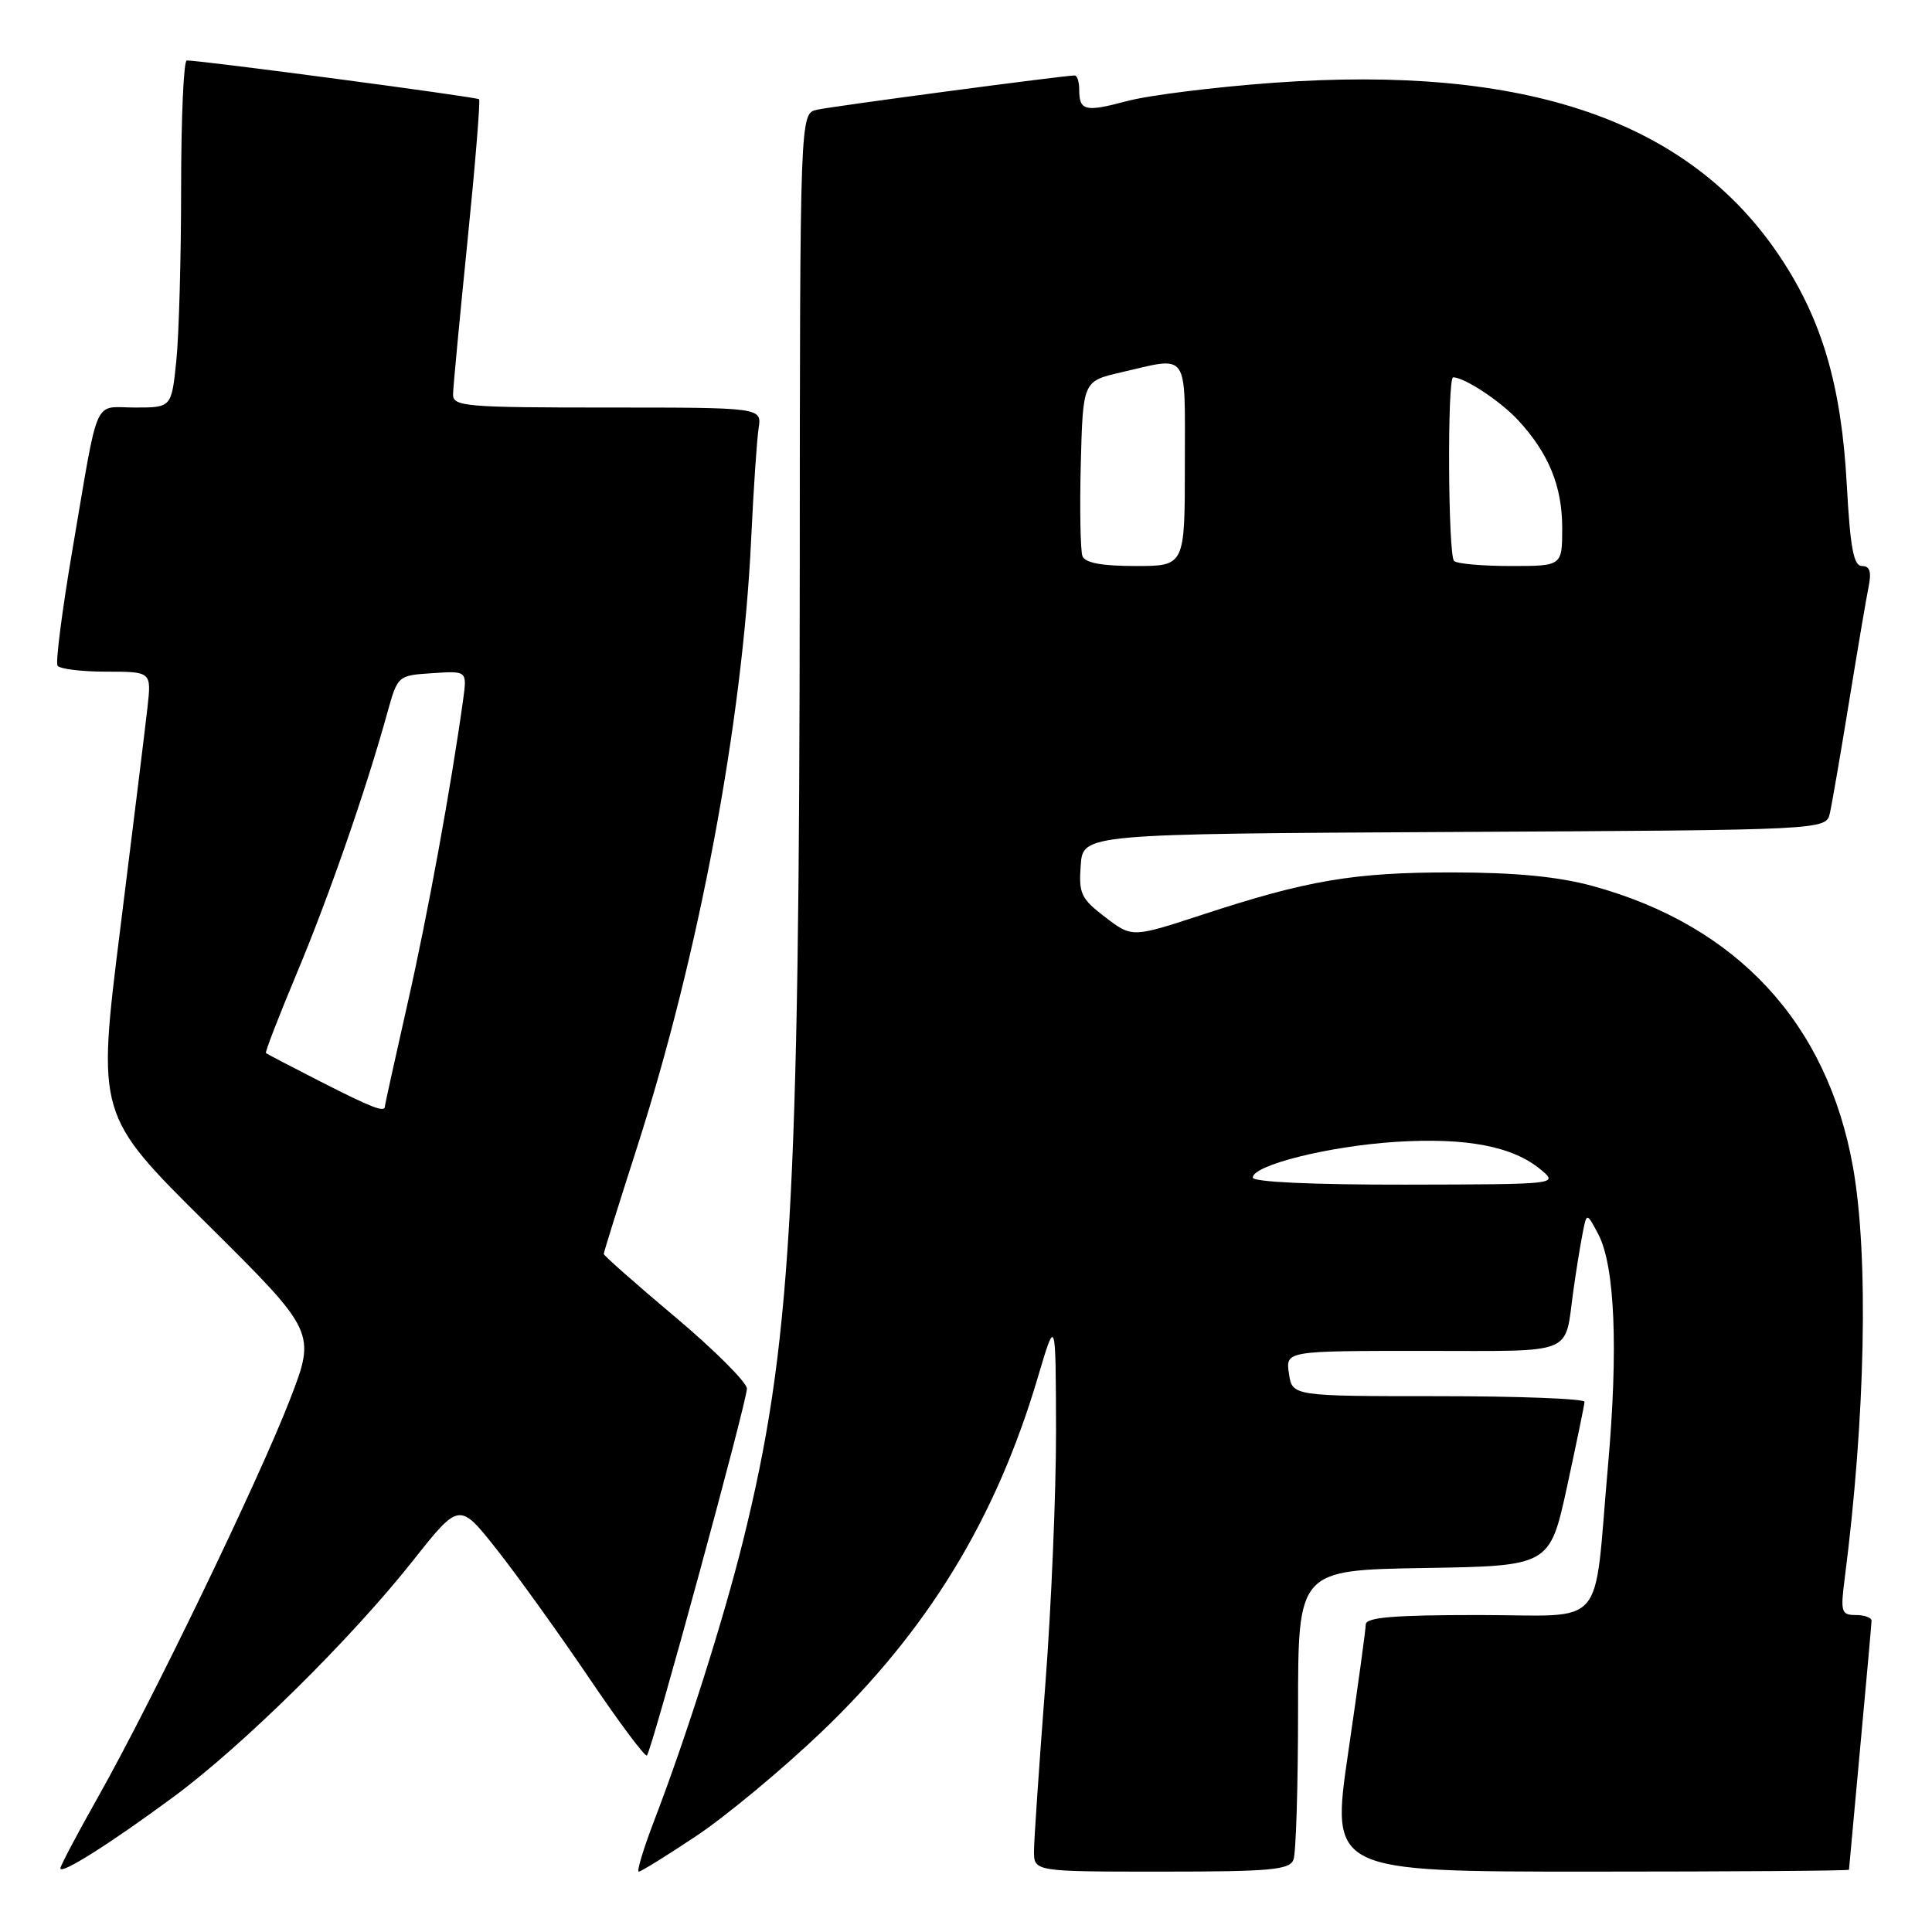 <?xml version="1.0" encoding="UTF-8" standalone="no"?>
<!DOCTYPE svg PUBLIC "-//W3C//DTD SVG 1.1//EN" "http://www.w3.org/Graphics/SVG/1.1/DTD/svg11.dtd" >
<svg xmlns="http://www.w3.org/2000/svg" xmlns:xlink="http://www.w3.org/1999/xlink" version="1.1" viewBox="0 0 256 256">
 <g >
 <path fill="currentColor"
d=" M 23.00 238.09 C 32.17 231.32 46.52 217.16 54.74 206.77 C 60.86 199.04 60.86 199.04 65.79 205.27 C 68.50 208.70 74.00 216.35 78.01 222.27 C 82.01 228.19 85.48 232.85 85.72 232.61 C 86.37 231.96 98.97 185.72 98.97 184.00 C 98.96 183.18 94.70 178.91 89.48 174.52 C 84.27 170.14 80.00 166.37 80.00 166.15 C 80.00 165.94 81.97 159.63 84.38 152.13 C 92.59 126.61 98.39 95.75 99.53 71.50 C 99.84 64.90 100.29 58.26 100.52 56.75 C 100.95 54.00 100.95 54.00 80.47 54.00 C 61.63 54.00 60.00 53.86 60.03 52.25 C 60.05 51.29 60.91 42.17 61.94 32.00 C 62.97 21.82 63.66 13.34 63.48 13.15 C 63.18 12.85 26.82 8.02 24.75 8.01 C 24.34 8.00 24.00 15.58 24.00 24.85 C 24.00 34.12 23.71 44.47 23.36 47.85 C 22.72 54.00 22.72 54.00 17.88 54.00 C 12.26 54.00 13.16 51.97 9.58 72.95 C 8.23 80.89 7.35 87.75 7.62 88.20 C 7.89 88.64 10.81 89.00 14.09 89.00 C 20.07 89.00 20.07 89.00 19.54 93.75 C 19.25 96.36 17.62 109.58 15.93 123.11 C 12.85 147.73 12.85 147.73 27.37 162.11 C 41.88 176.50 41.88 176.50 38.40 185.50 C 34.26 196.18 20.14 225.43 13.04 238.03 C 10.27 242.94 8.00 247.23 8.00 247.56 C 8.00 248.46 14.57 244.31 23.00 238.09 Z  M 92.30 243.25 C 96.21 240.64 103.61 234.49 108.75 229.59 C 122.93 216.06 131.95 201.30 137.52 182.50 C 139.89 174.50 139.89 174.50 139.93 189.50 C 139.94 197.75 139.30 213.05 138.49 223.50 C 137.69 233.95 137.02 243.74 137.01 245.25 C 137.00 248.00 137.00 248.00 153.89 248.00 C 168.37 248.00 170.87 247.77 171.39 246.42 C 171.73 245.55 172.00 236.56 172.00 226.44 C 172.00 208.05 172.00 208.05 188.68 207.77 C 205.35 207.50 205.35 207.50 207.64 197.00 C 208.89 191.22 209.94 186.16 209.96 185.75 C 209.98 185.34 201.28 185.00 190.61 185.00 C 171.23 185.00 171.23 185.00 170.79 182.00 C 170.35 179.00 170.35 179.00 188.61 179.00 C 209.04 179.00 207.27 179.71 208.48 171.00 C 208.83 168.53 209.36 165.18 209.68 163.56 C 210.24 160.62 210.24 160.62 211.79 163.56 C 213.98 167.74 214.44 178.74 213.07 194.18 C 211.10 216.38 213.17 214.00 195.89 214.00 C 184.66 214.00 180.99 214.31 180.97 215.25 C 180.96 215.94 179.91 223.59 178.64 232.25 C 176.34 248.00 176.34 248.00 210.67 248.00 C 229.55 248.00 245.00 247.89 245.00 247.75 C 245.01 247.61 245.68 240.30 246.49 231.50 C 247.31 222.70 247.98 215.16 247.99 214.75 C 247.99 214.34 247.06 214.00 245.91 214.00 C 243.99 214.00 243.86 213.60 244.42 209.25 C 247.19 187.74 247.62 166.36 245.53 154.64 C 242.13 135.56 230.14 122.62 211.00 117.39 C 206.48 116.16 200.85 115.61 192.50 115.60 C 179.39 115.59 173.27 116.62 159.26 121.22 C 150.01 124.25 150.01 124.25 146.45 121.53 C 143.25 119.09 142.92 118.41 143.20 114.66 C 143.50 110.50 143.50 110.50 192.73 110.24 C 241.97 109.98 241.97 109.98 242.47 107.74 C 242.75 106.51 243.89 99.88 245.01 93.00 C 246.13 86.12 247.29 79.26 247.60 77.75 C 248.00 75.77 247.76 75.00 246.73 75.00 C 245.61 75.00 245.17 72.63 244.71 64.25 C 244.00 51.12 241.44 42.38 235.85 34.01 C 223.80 15.96 202.19 8.54 168.73 10.97 C 160.90 11.54 152.16 12.63 149.31 13.40 C 143.76 14.88 143.00 14.70 143.00 11.83 C 143.00 10.83 142.73 10.00 142.39 10.00 C 141.00 10.00 110.31 14.08 108.25 14.54 C 106.00 15.04 106.00 15.04 105.97 76.27 C 105.93 159.58 104.81 178.60 98.44 204.24 C 95.85 214.67 90.89 230.29 86.68 241.25 C 85.26 244.96 84.34 248.00 84.64 248.00 C 84.94 248.00 88.39 245.86 92.30 243.25 Z  M 42.50 143.33 C 38.65 141.37 35.38 139.66 35.24 139.54 C 35.10 139.42 36.95 134.64 39.35 128.91 C 43.58 118.80 48.49 104.69 51.31 94.50 C 52.70 89.50 52.70 89.50 57.30 89.20 C 61.89 88.89 61.89 88.89 61.37 92.70 C 59.76 104.30 56.66 121.27 54.01 132.94 C 52.36 140.24 51.00 146.39 51.00 146.61 C 51.00 147.45 49.24 146.77 42.50 143.33 Z  M 166.00 156.04 C 166.00 154.38 176.13 151.86 185.00 151.30 C 194.33 150.72 200.45 151.89 204.16 154.98 C 206.50 156.93 206.48 156.93 186.25 156.97 C 173.94 156.99 166.00 156.62 166.00 156.04 Z  M 143.43 73.69 C 143.16 72.96 143.06 67.45 143.21 61.44 C 143.50 50.51 143.50 50.51 148.50 49.35 C 157.66 47.23 157.00 46.28 157.00 61.50 C 157.00 75.00 157.00 75.00 150.47 75.00 C 146.00 75.00 143.78 74.59 143.43 73.69 Z  M 192.67 74.33 C 191.87 73.54 191.76 50.00 192.55 50.00 C 194.04 50.00 198.79 53.13 201.14 55.66 C 205.20 60.04 207.00 64.42 207.00 69.95 C 207.00 75.00 207.00 75.00 200.17 75.00 C 196.41 75.00 193.03 74.70 192.67 74.33 Z "/>
</g>
</svg>